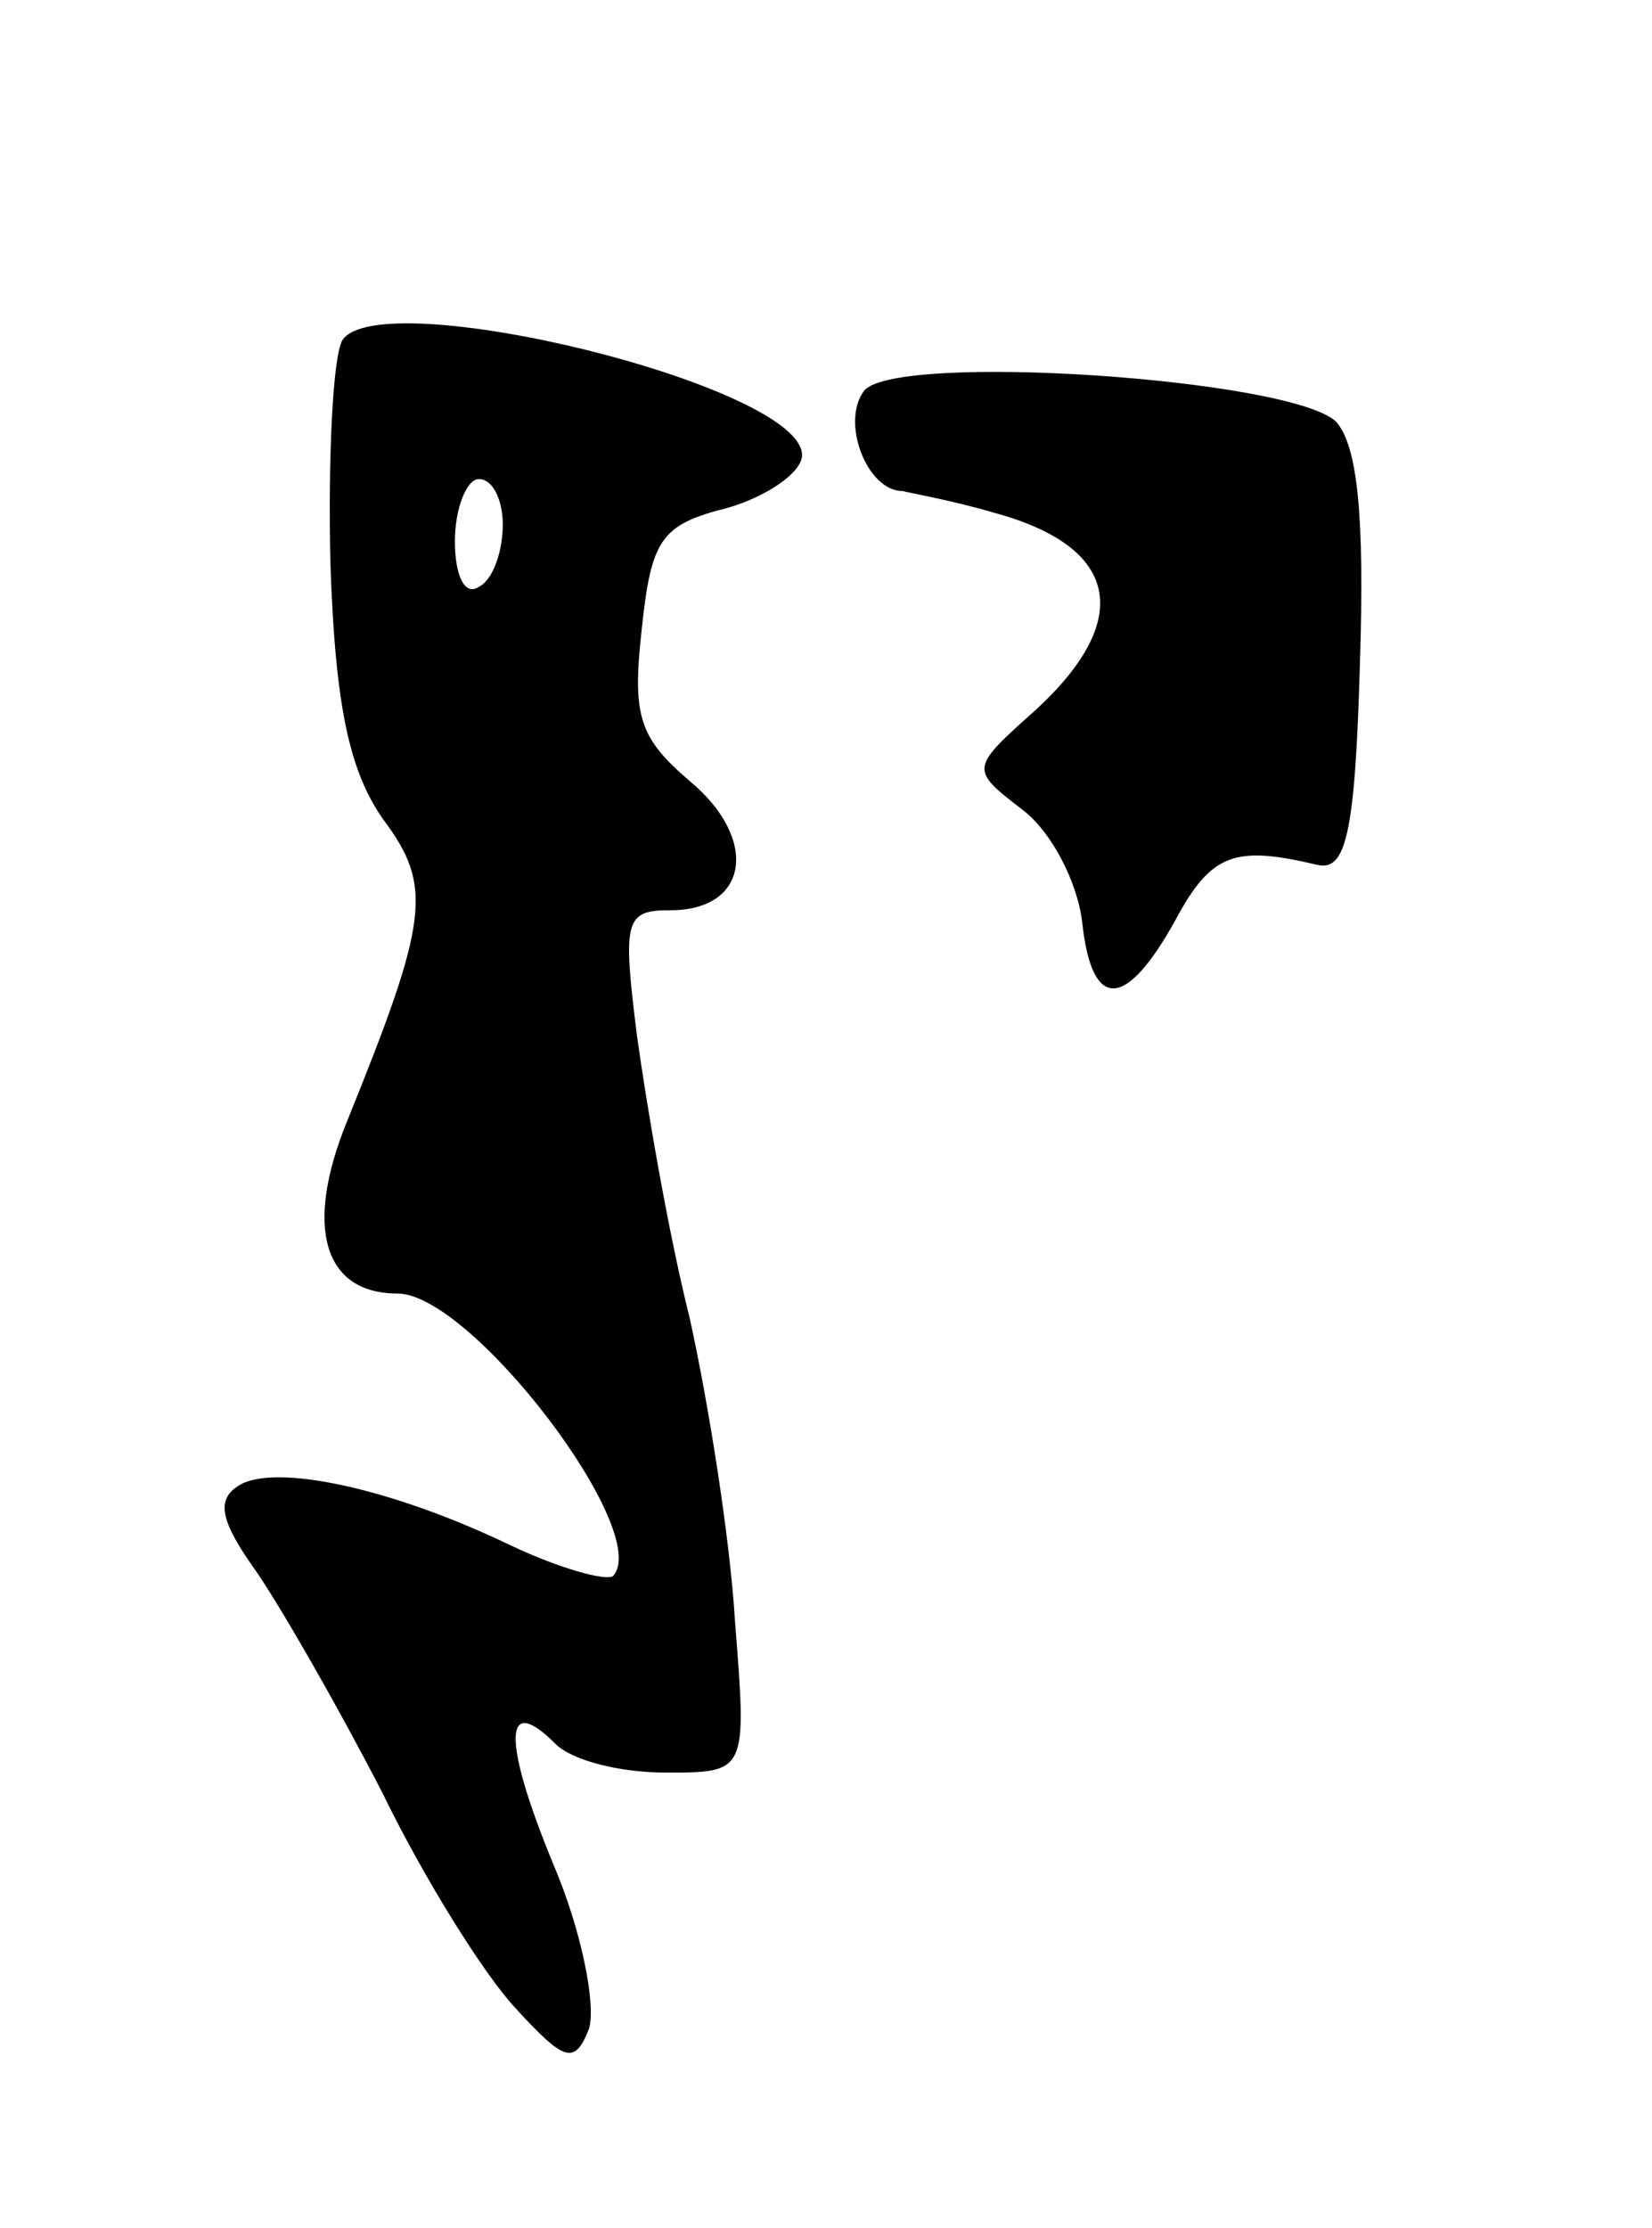 <svg version="1.0" xmlns="http://www.w3.org/2000/svg"
 width="69pt" height="93pt" viewBox="0 0 69 93"
 preserveAspectRatio="xMidYMid meet">
<g transform="translate(0,93) scale(0.1,-0.1)"
fill="#000000" stroke="none">
<path d="M143 788 c-4 -7 -6 -49 -5 -93 2 -60 8 -87 22 -107 21 -28 19 -42
-15 -126 -18 -44 -10 -72 21 -72 31 0 107 -100 90 -118 -3 -2 -22 3 -43 13
-50 24 -98 34 -113 25 -10 -6 -8 -15 7 -36 11 -16 35 -58 53 -93 17 -35 42
-75 55 -89 21 -23 25 -24 31 -9 3 10 -3 41 -15 69 -21 51 -21 72 1 50 7 -7 27
-12 46 -12 34 0 34 0 29 63 -2 34 -11 91 -19 127 -9 36 -18 89 -22 118 -6 48
-5 52 14 52 33 0 37 30 8 54 -21 18 -24 27 -20 63 4 38 8 44 36 51 17 5 31 15
31 22 0 29 -176 72 -192 48z m67 -77 c0 -11 -4 -23 -10 -26 -6 -4 -10 5 -10
19 0 14 5 26 10 26 6 0 10 -9 10 -19z"/>
<path d="M361 767 c-10 -13 1 -42 16 -42 4 -1 21 -4 38 -9 52 -14 59 -44 18
-82 -28 -25 -28 -25 -6 -42 12 -9 23 -30 25 -47 4 -37 18 -37 39 1 15 28 25
31 59 23 12 -3 16 12 18 84 2 62 -1 91 -10 101 -19 18 -183 29 -197 13z"/>
</g>
</svg>
